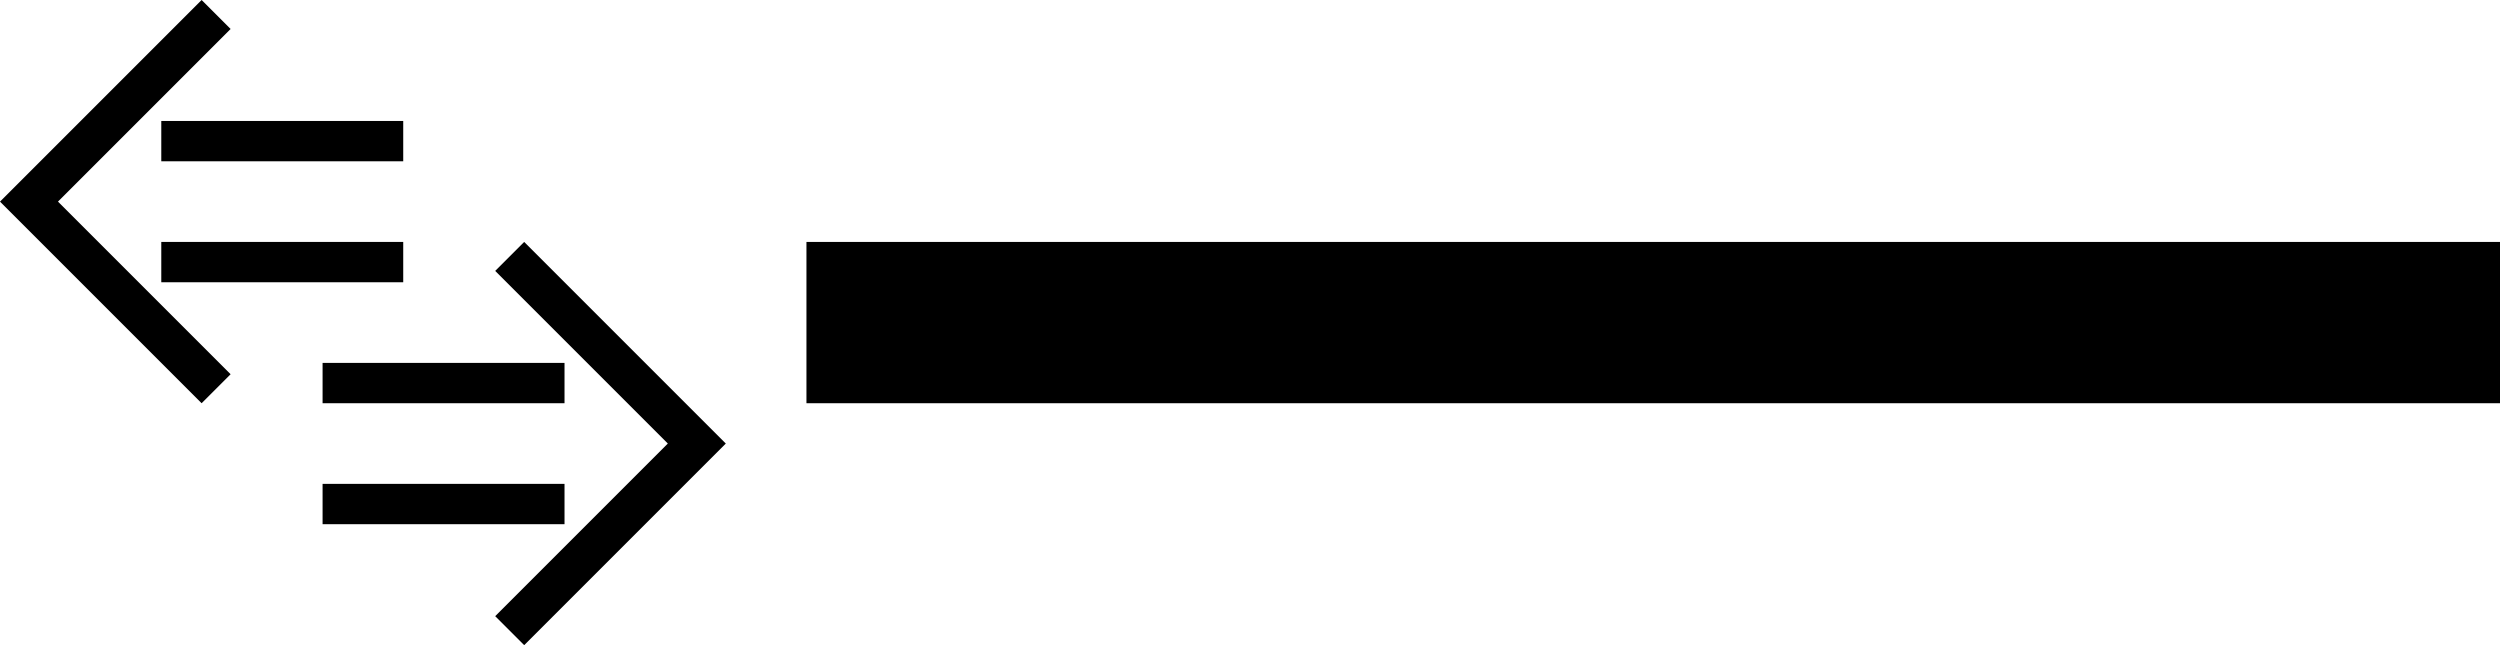 <?xml version="1.0" encoding="UTF-8" standalone="no"?>
<svg
   xmlns:dc="http://purl.org/dc/elements/1.1/"
   xmlns:cc="http://creativecommons.org/ns#"
   xmlns:rdf="http://www.w3.org/1999/02/22-rdf-syntax-ns#"
   xmlns:svg="http://www.w3.org/2000/svg"
   xmlns="http://www.w3.org/2000/svg"
   xmlns:sodipodi="http://sodipodi.sourceforge.net/DTD/sodipodi-0.dtd"
   xmlns:inkscape="http://www.inkscape.org/namespaces/inkscape"
   version="1.0"
   width="62"
   height="16"
   id="svg2"
   inkscape:version="0.47 r22583"
   sodipodi:docname="05-01-003-01-03-15.svg">
  <defs
     id="defs14">
    <inkscape:perspective
       sodipodi:type="inkscape:persp3d"
       inkscape:vp_x="0 : 5.5 : 1"
       inkscape:vp_y="0 : 1000 : 0"
       inkscape:vp_z="10 : 5.5 : 1"
       inkscape:persp3d-origin="5 : 3.6666667 : 1"
       id="perspective16" />
  </defs>
  <sodipodi:namedview
     pagecolor="#ffffff"
     bordercolor="#666666"
     borderopacity="1"
     objecttolerance="10"
     gridtolerance="10"
     guidetolerance="10"
     inkscape:pageopacity="0"
     inkscape:pageshadow="2"
     inkscape:window-width="917"
     inkscape:window-height="792"
     id="namedview12"
     showgrid="true"
     inkscape:zoom="13.16129"
     inkscape:cx="31"
     inkscape:cy="8"
     inkscape:window-x="313"
     inkscape:window-y="0"
     inkscape:window-maximized="0"
     inkscape:current-layer="svg2"
     showborder="true"
     inkscape:showpageshadow="true">
    <inkscape:grid
       type="xygrid"
       id="grid2822"
       empspacing="5"
       visible="true"
       enabled="true"
       snapvisiblegridlinesonly="true" />
  </sodipodi:namedview>
  <path
     style="fill:#000000;fill-opacity:1;stroke:none"
     d="m 62,10 -42,0 0,-4 42,0 0,4 z"
     id="rect2813" />
  <path
     style="fill:#000000;fill-opacity:1;stroke:none"
     d="M 0,5 5,0 5.719,0.719 1.438,5 5.719,9.281 5,10 0,5 z"
     id="path2813" />
  <path
     style="fill:#000000;fill-opacity:1;stroke:none"
     d="M 4,3 4,4 10,4 10,3 4,3 z"
     id="rect2815" />
  <path
     style="fill:#000000;fill-opacity:1;stroke:none"
     d="M 4,6 4,7 10,7 10,6 4,6 z"
     id="rect2817" />
  <path
     id="path3262"
     d="M 18,11 13,6 12.281,6.719 16.562,11 12.281,15.281 13,16 18,11 z"
     style="fill:#000000;fill-opacity:1;stroke:none" />
  <path
     id="path3264"
     d="m 14,9 0,1 -6,0 0,-1 6,0 z"
     style="fill:#000000;fill-opacity:1;stroke:none" />
  <path
     id="path3266"
     d="m 14,12 0,1 -6,0 0,-1 6,0 z"
     style="fill:#000000;fill-opacity:1;stroke:none" />
</svg>
